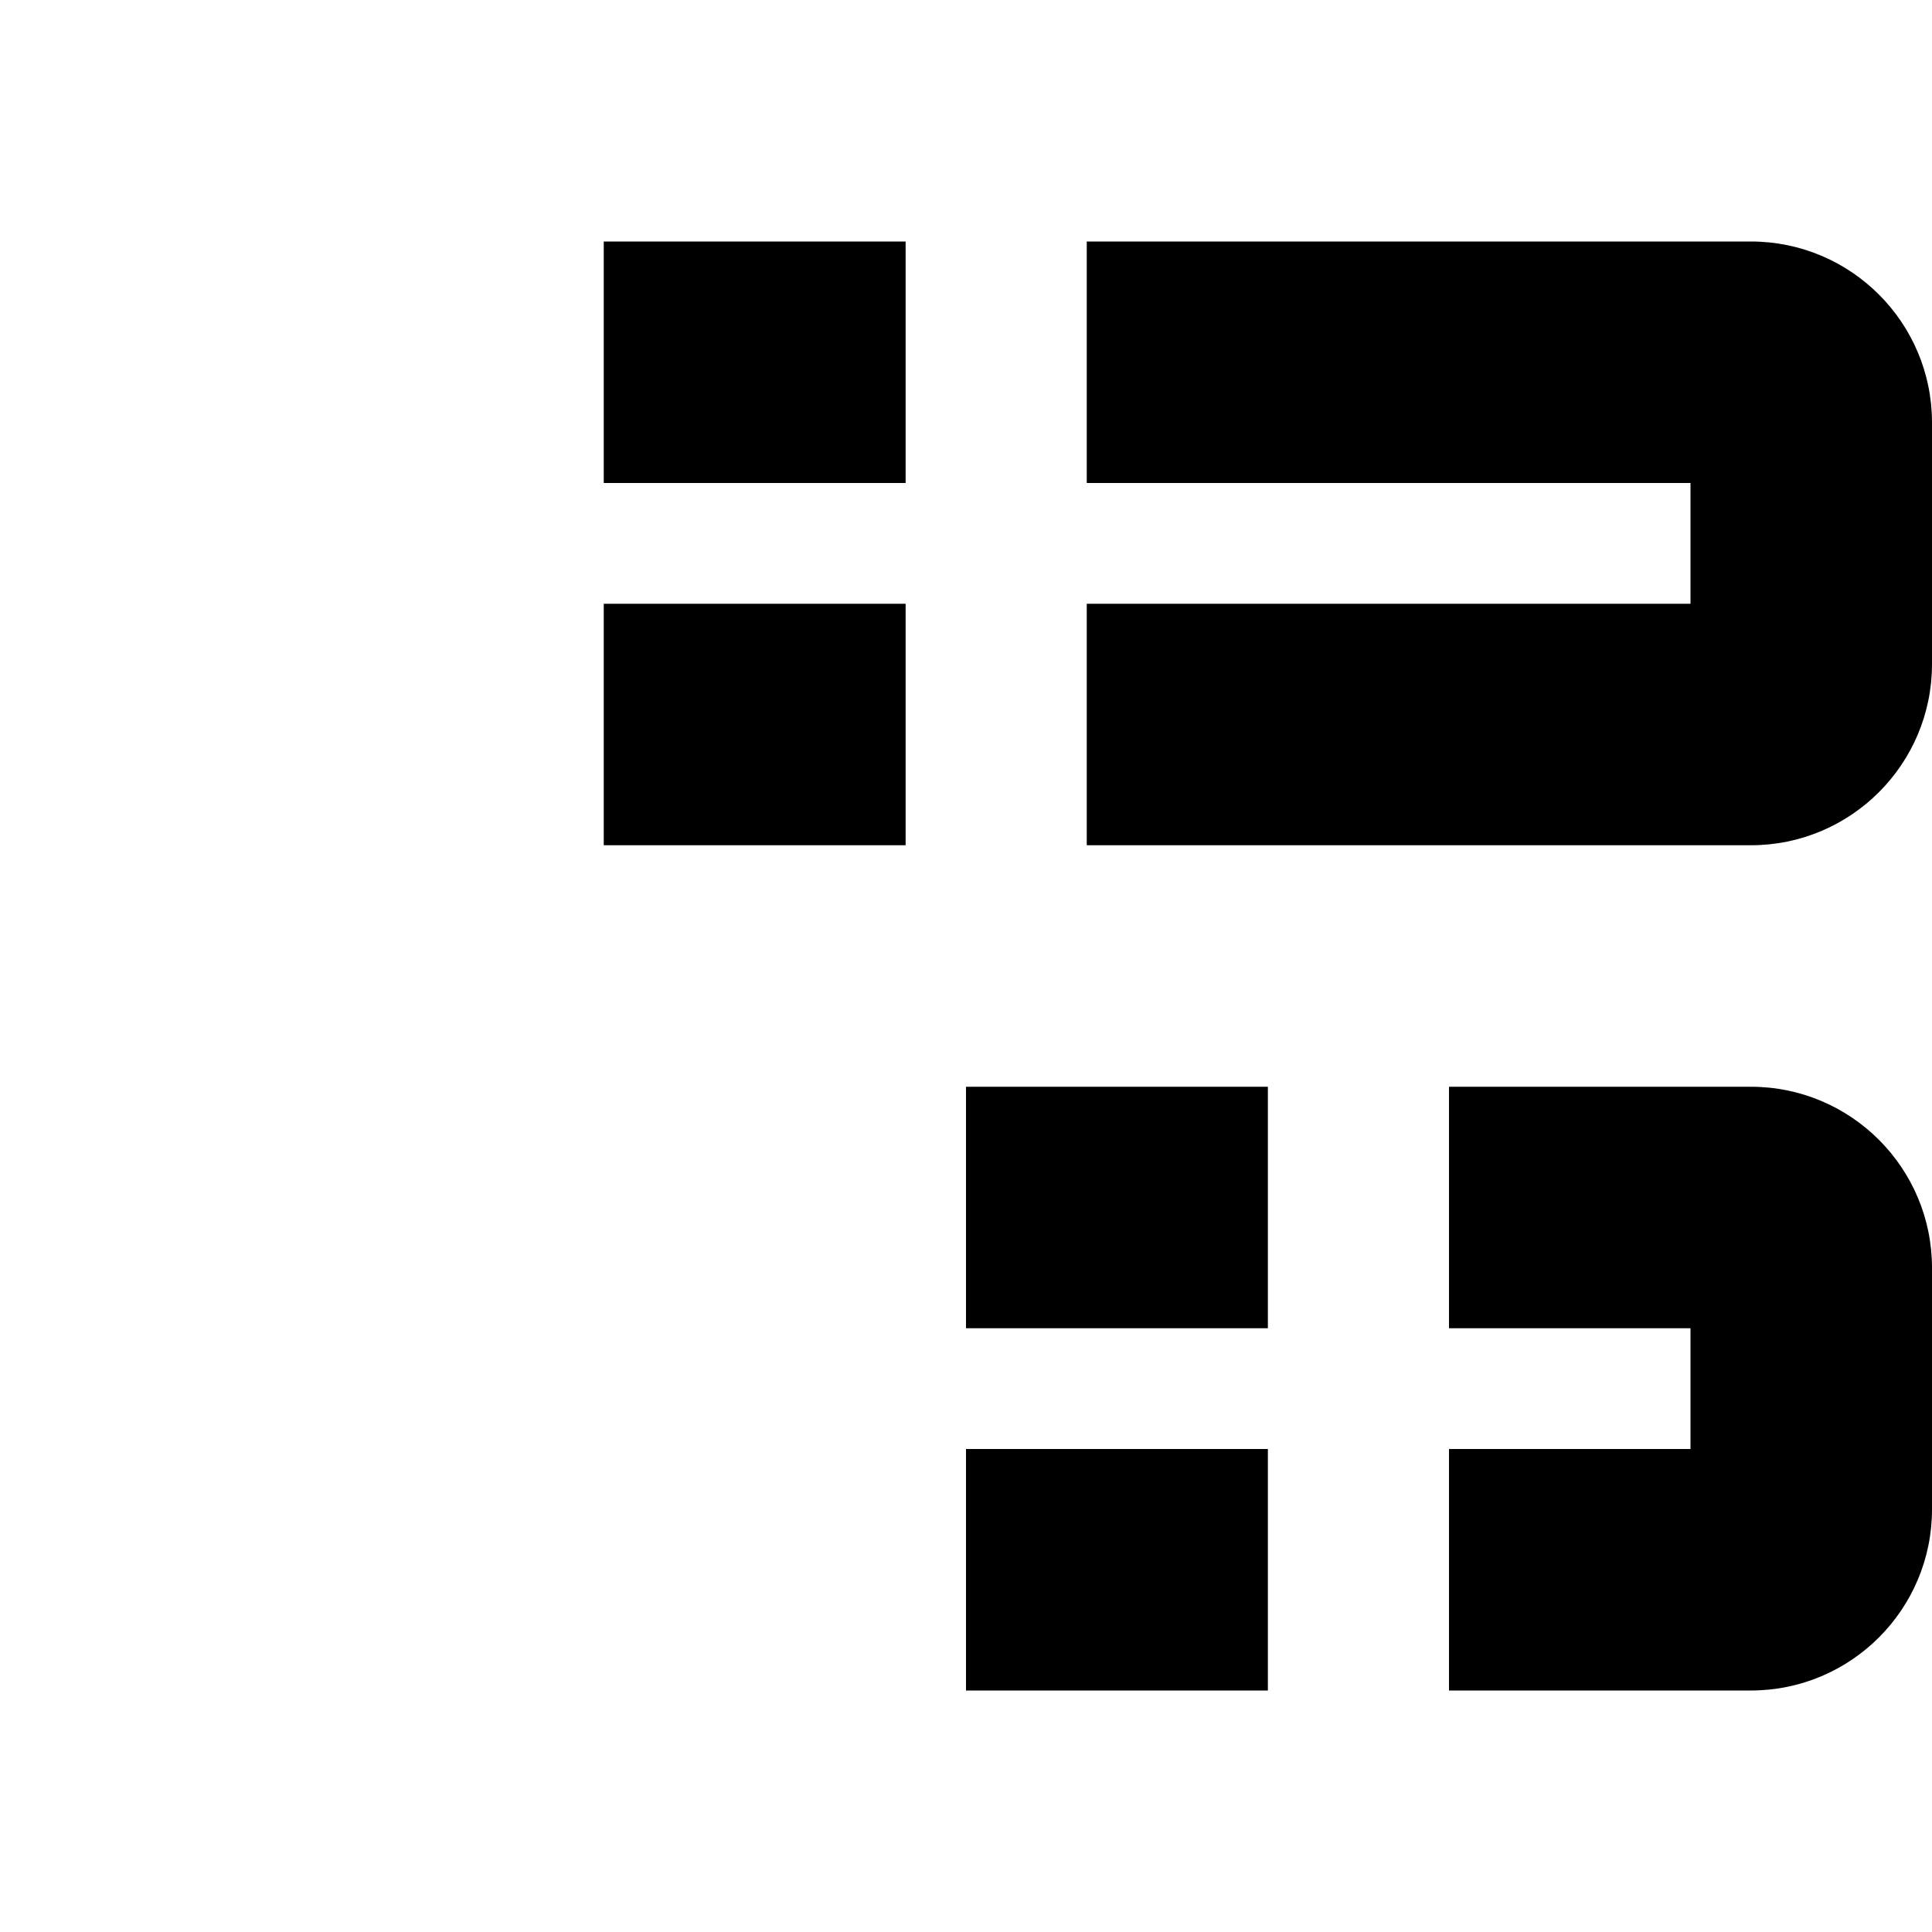 <svg xmlns="http://www.w3.org/2000/svg" viewBox="0 0 512 512"><!--! Font Awesome Pro 6.2.0 by @fontawesome - https://fontawesome.com License - https://fontawesome.com/license (Commercial License) Copyright 2022 Fonticons, Inc. --><path d="M160 64H240V128H160V64zM448 128H288V64H464C490.5 64 512 85.49 512 112V176C512 202.5 490.5 224 464 224H288V160H448V128zM160 160H240V224H160V160zM384 384H448V352H384V288H464C490.5 288 512 309.5 512 336V400C512 426.5 490.5 448 464 448H384V384zM256 352V288H336V352H256zM336 384V448H256V384H336z" class="fa-secondary"/></svg>